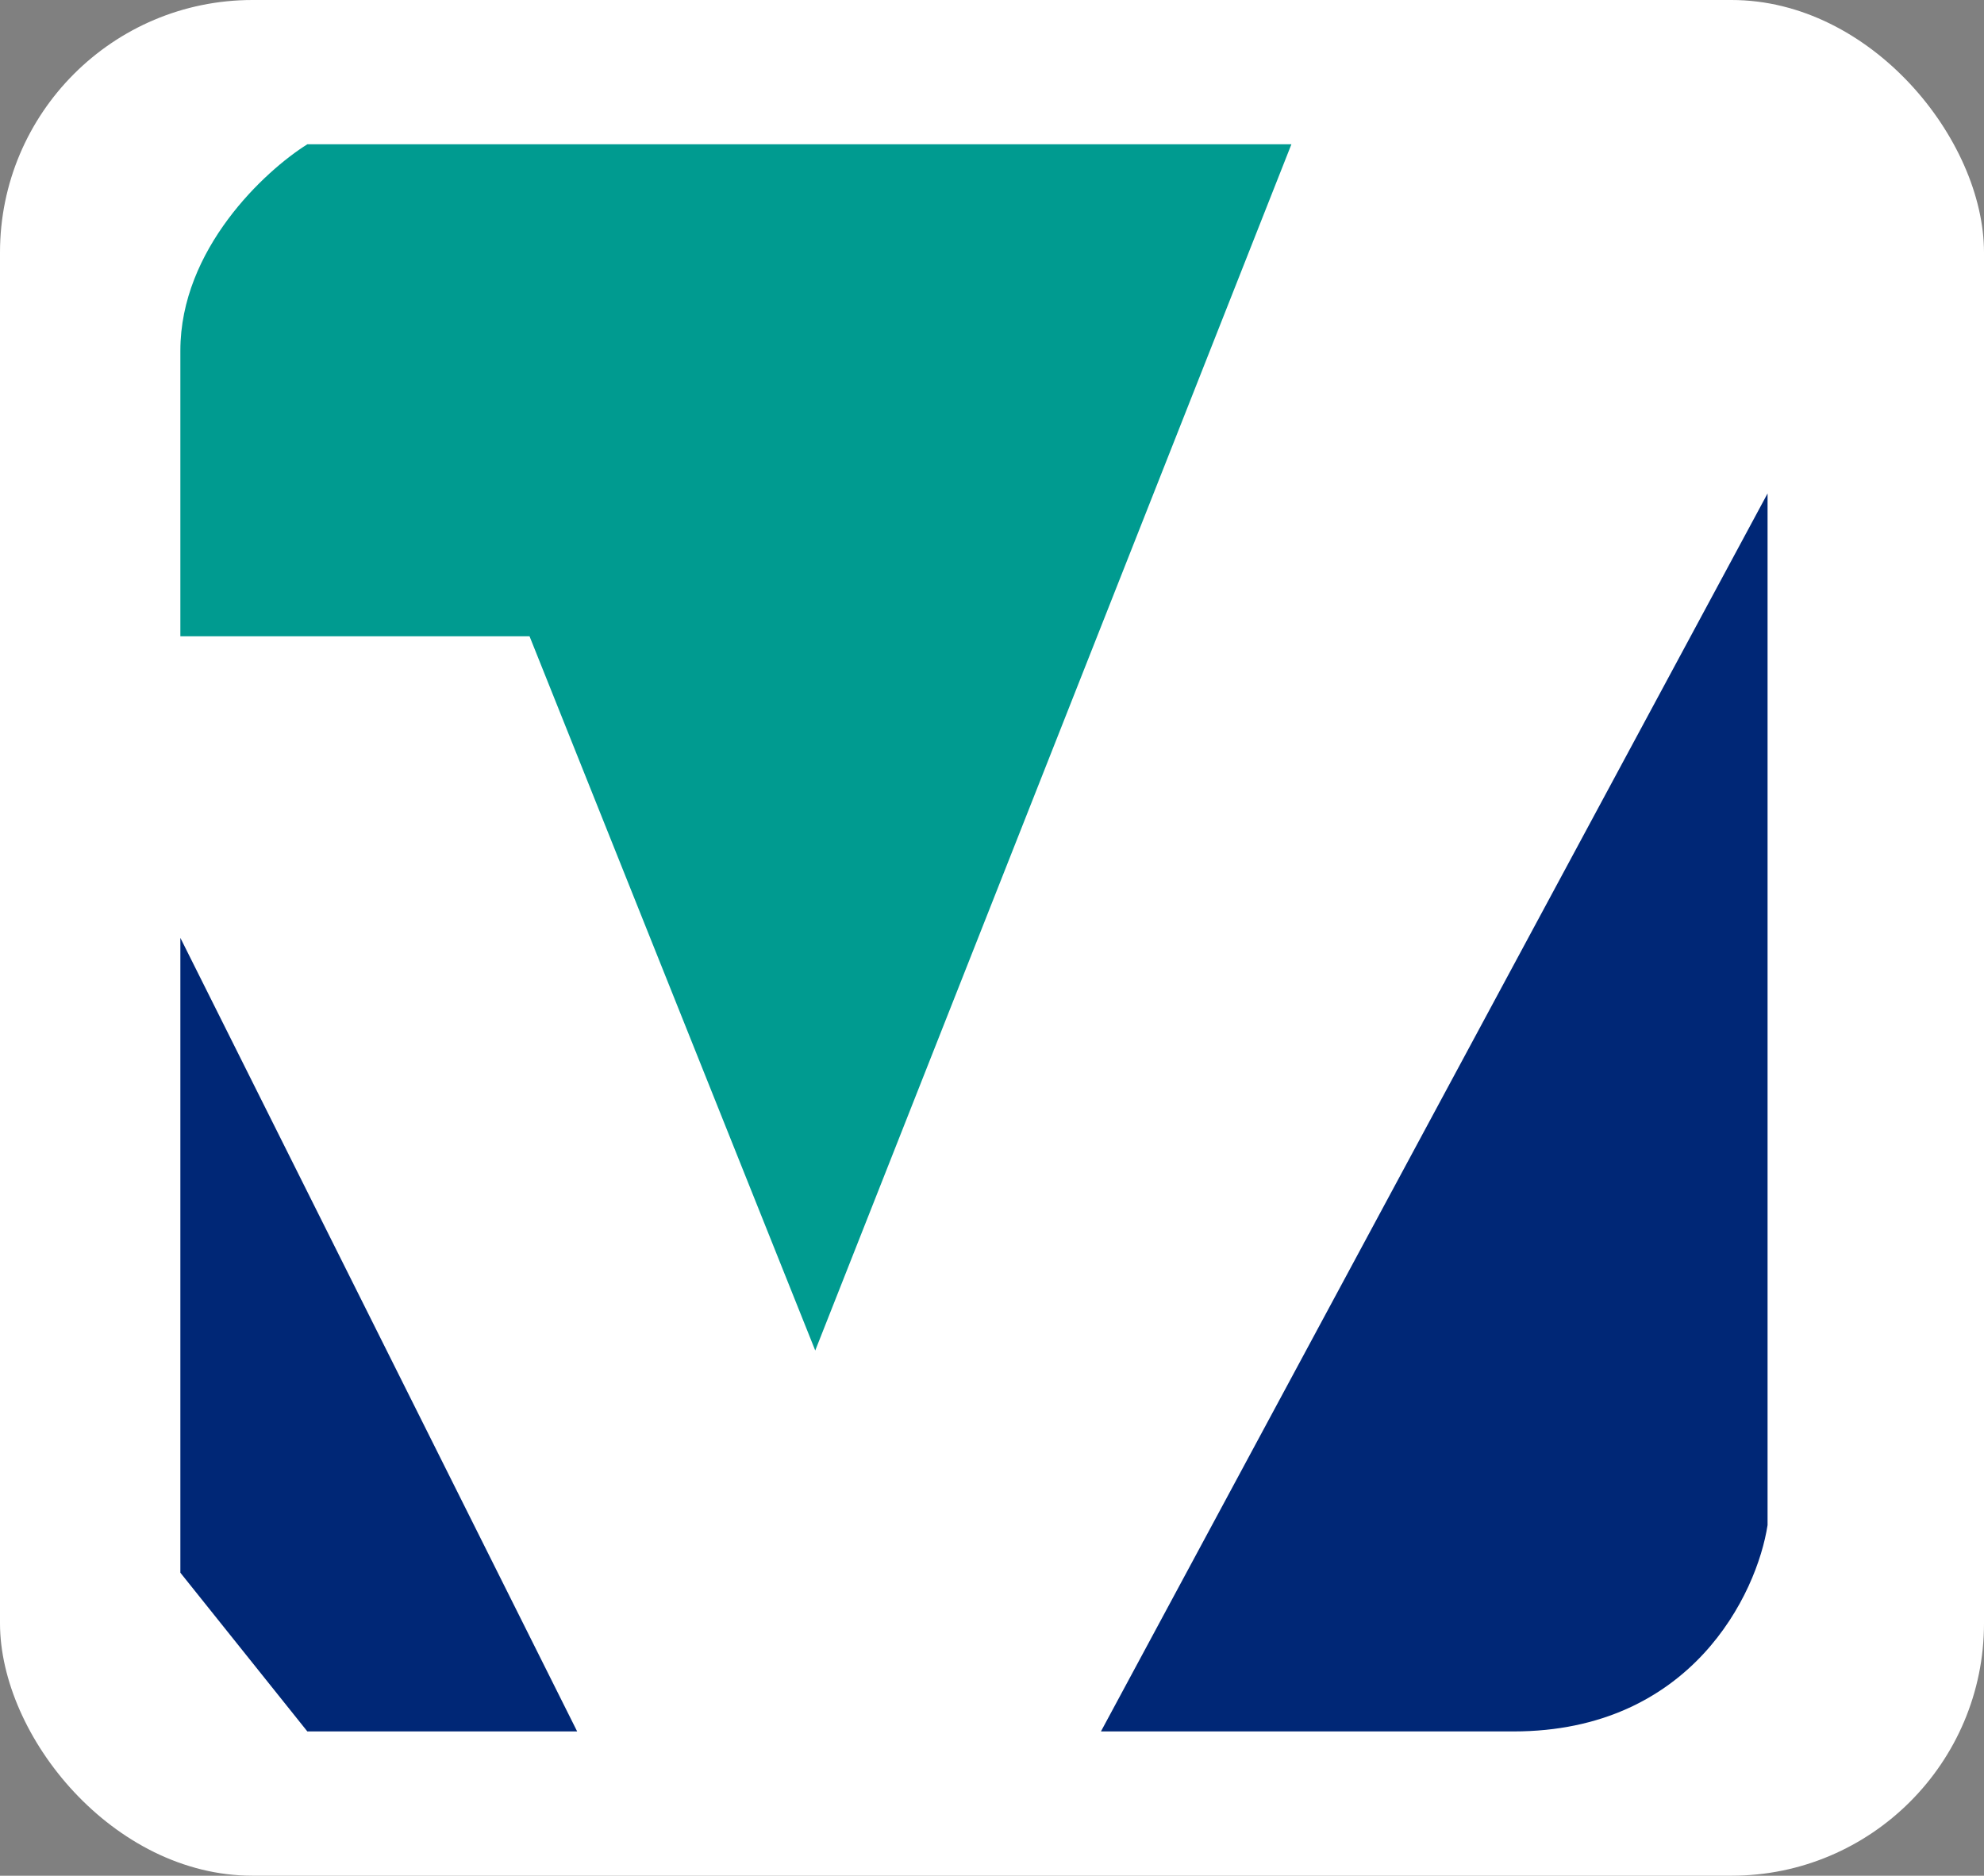 <svg width="55" height="52" viewBox="0 0 55 52" fill="none" xmlns="http://www.w3.org/2000/svg">
<rect x="0" y="0" width="55" height="52" fill="#808080" stroke="none"/>
<rect width="55" height="52" rx="7" fill="white"/>
<path d="M5 4H49V48H5V4Z" fill="white"/>
<path d="M5 43.6V26L16 48H8.52L5 43.6Z" fill="#002776"/>
<path d="M49 13.68L30.52 48H41.96C46.888 48 48.707 44.187 49 42.28V13.68Z" fill="#002776"/>
<path d="M14.68 17.64H5V9.72C5 6.904 7.347 4.733 8.52 4H35.8L22.6 37.44L14.68 17.64Z" fill="#009B90"/>
</svg>
